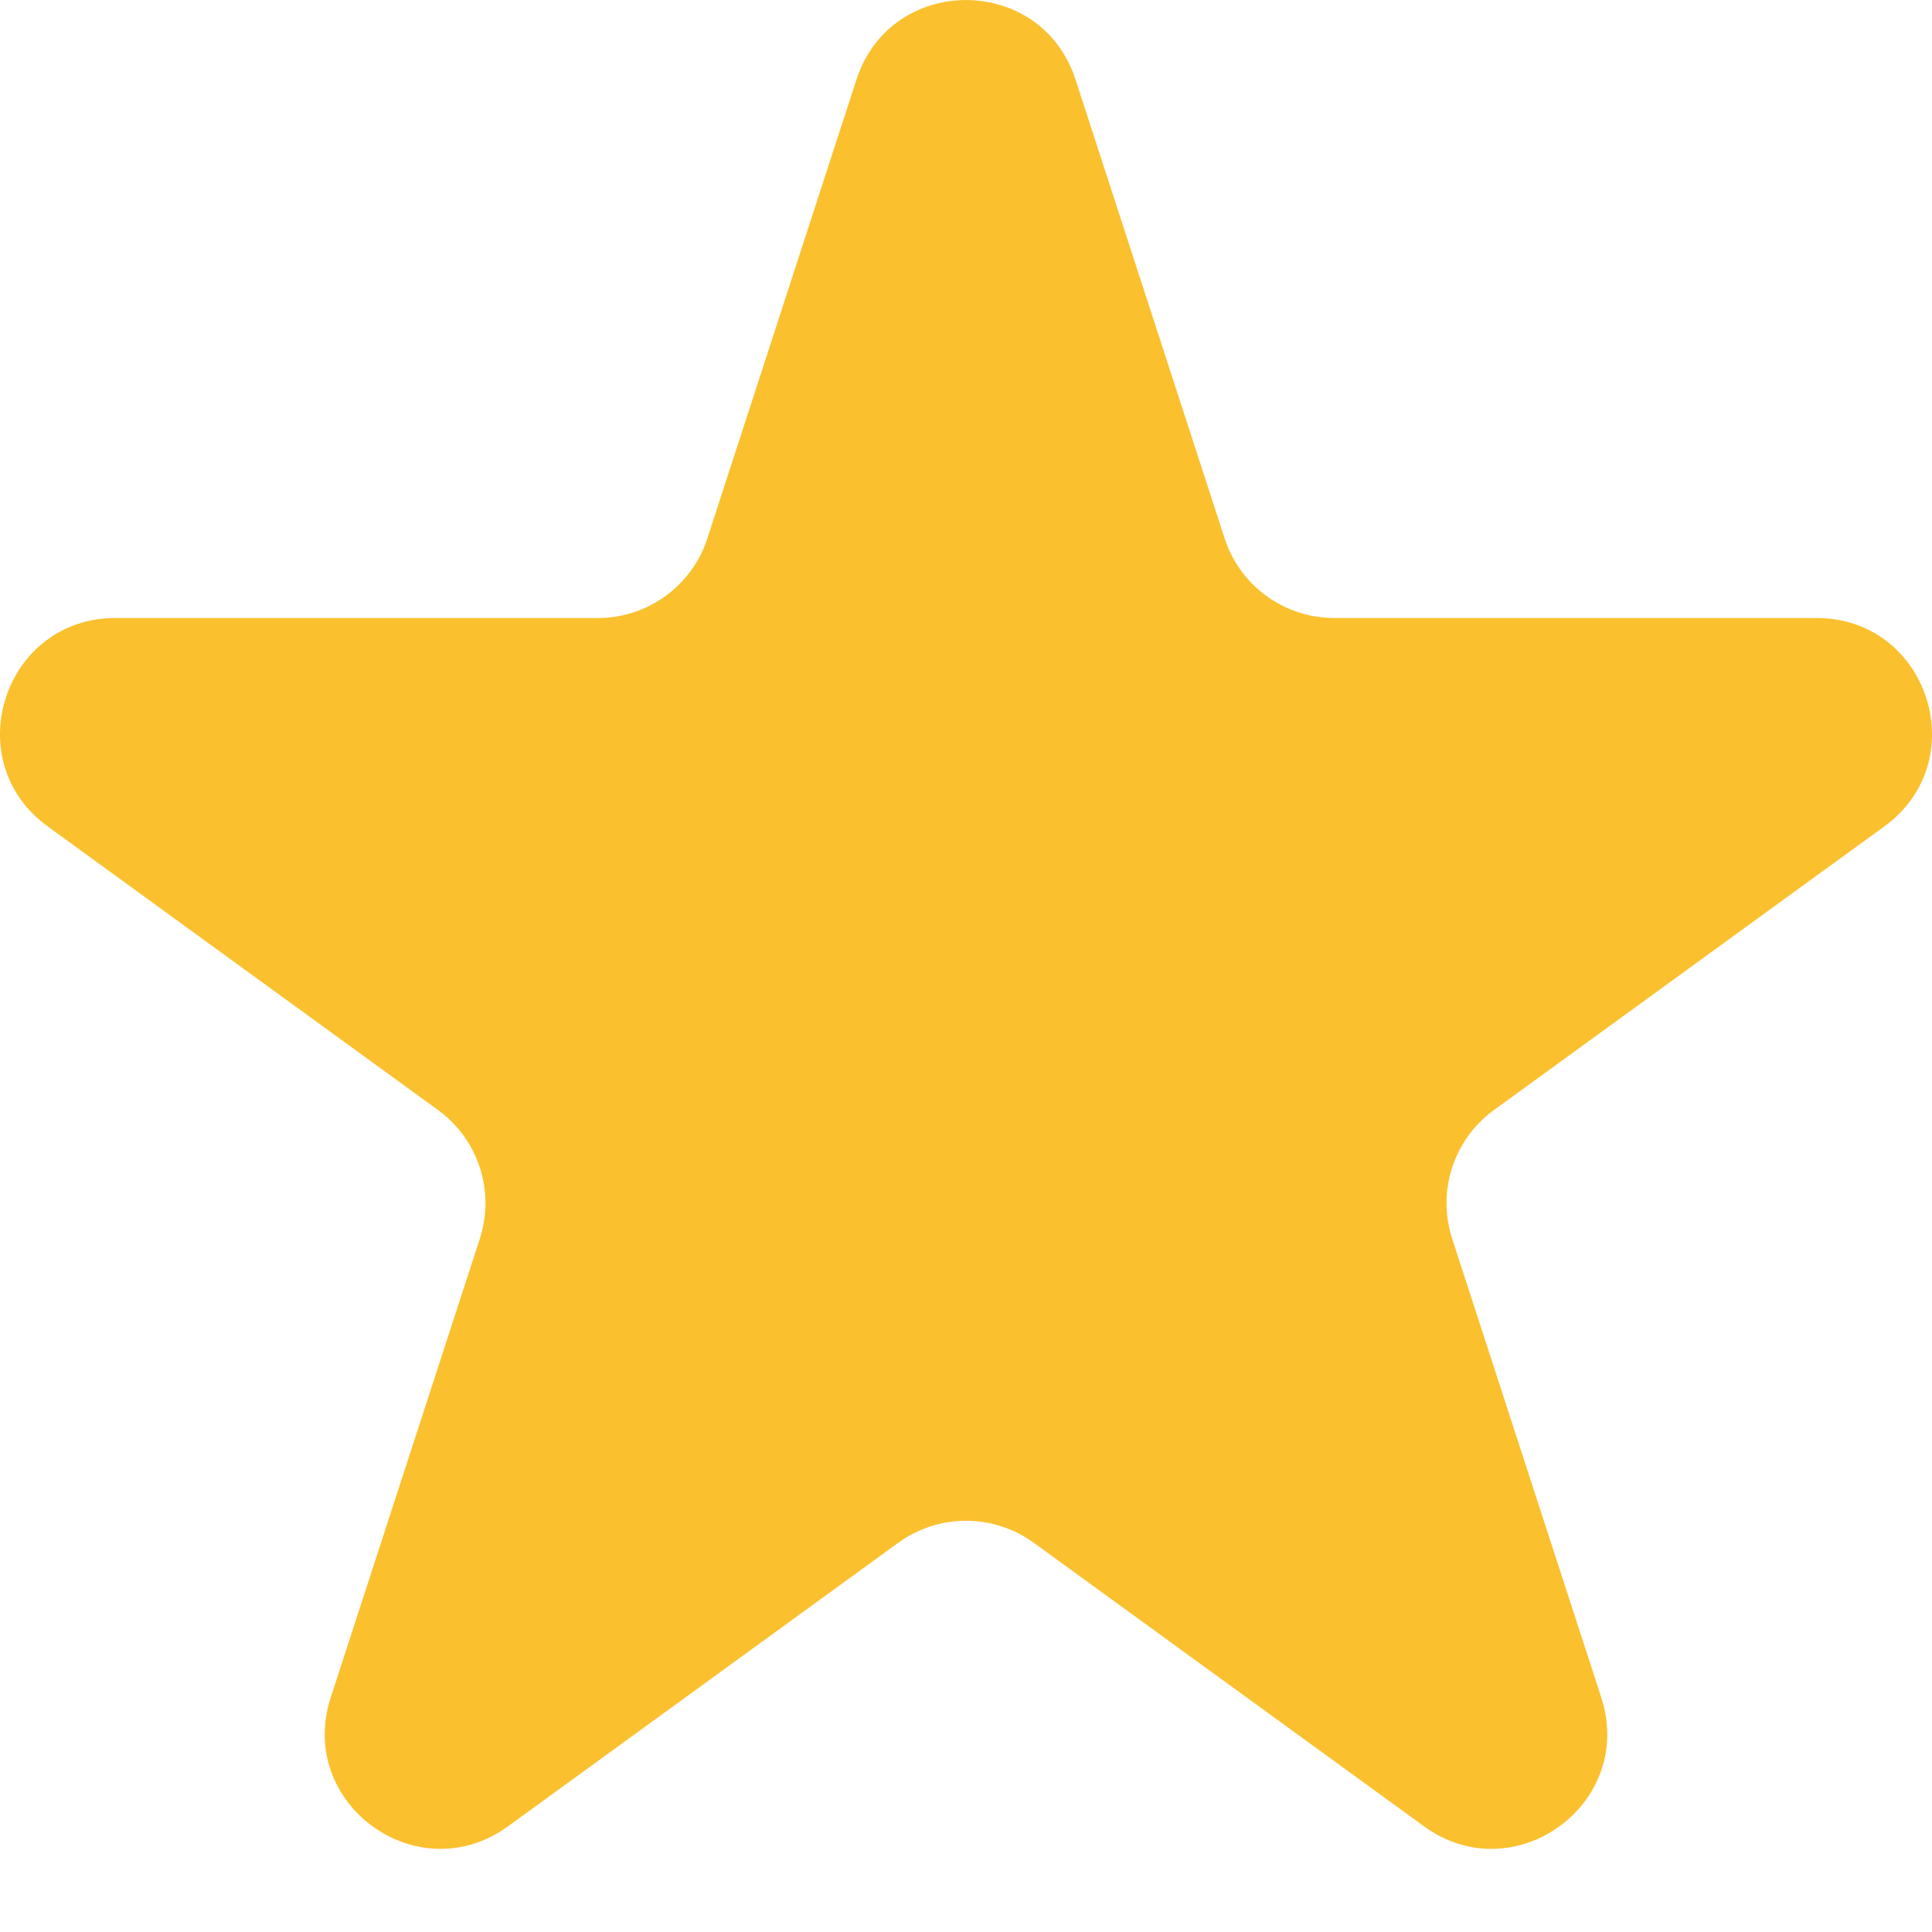 <svg width="17" height="17" viewBox="0 0 17 17" fill="none" xmlns="http://www.w3.org/2000/svg">
<path d="M7.536 0.701C7.839 -0.233 9.161 -0.233 9.464 0.701L10.776 4.738C10.911 5.155 11.301 5.438 11.74 5.438H15.985C16.966 5.438 17.375 6.695 16.58 7.272L13.146 9.767C12.791 10.025 12.642 10.482 12.778 10.9L14.09 14.937C14.393 15.871 13.324 16.648 12.53 16.07L9.096 13.575C8.741 13.317 8.259 13.317 7.904 13.575L4.47 16.07C3.676 16.648 2.607 15.871 2.91 14.937L4.222 10.9C4.358 10.482 4.209 10.025 3.854 9.767L0.42 7.272C-0.375 6.695 0.034 5.438 1.015 5.438H5.26C5.699 5.438 6.089 5.155 6.224 4.738L7.536 0.701Z" fill="#FBC02D"/>
</svg>
